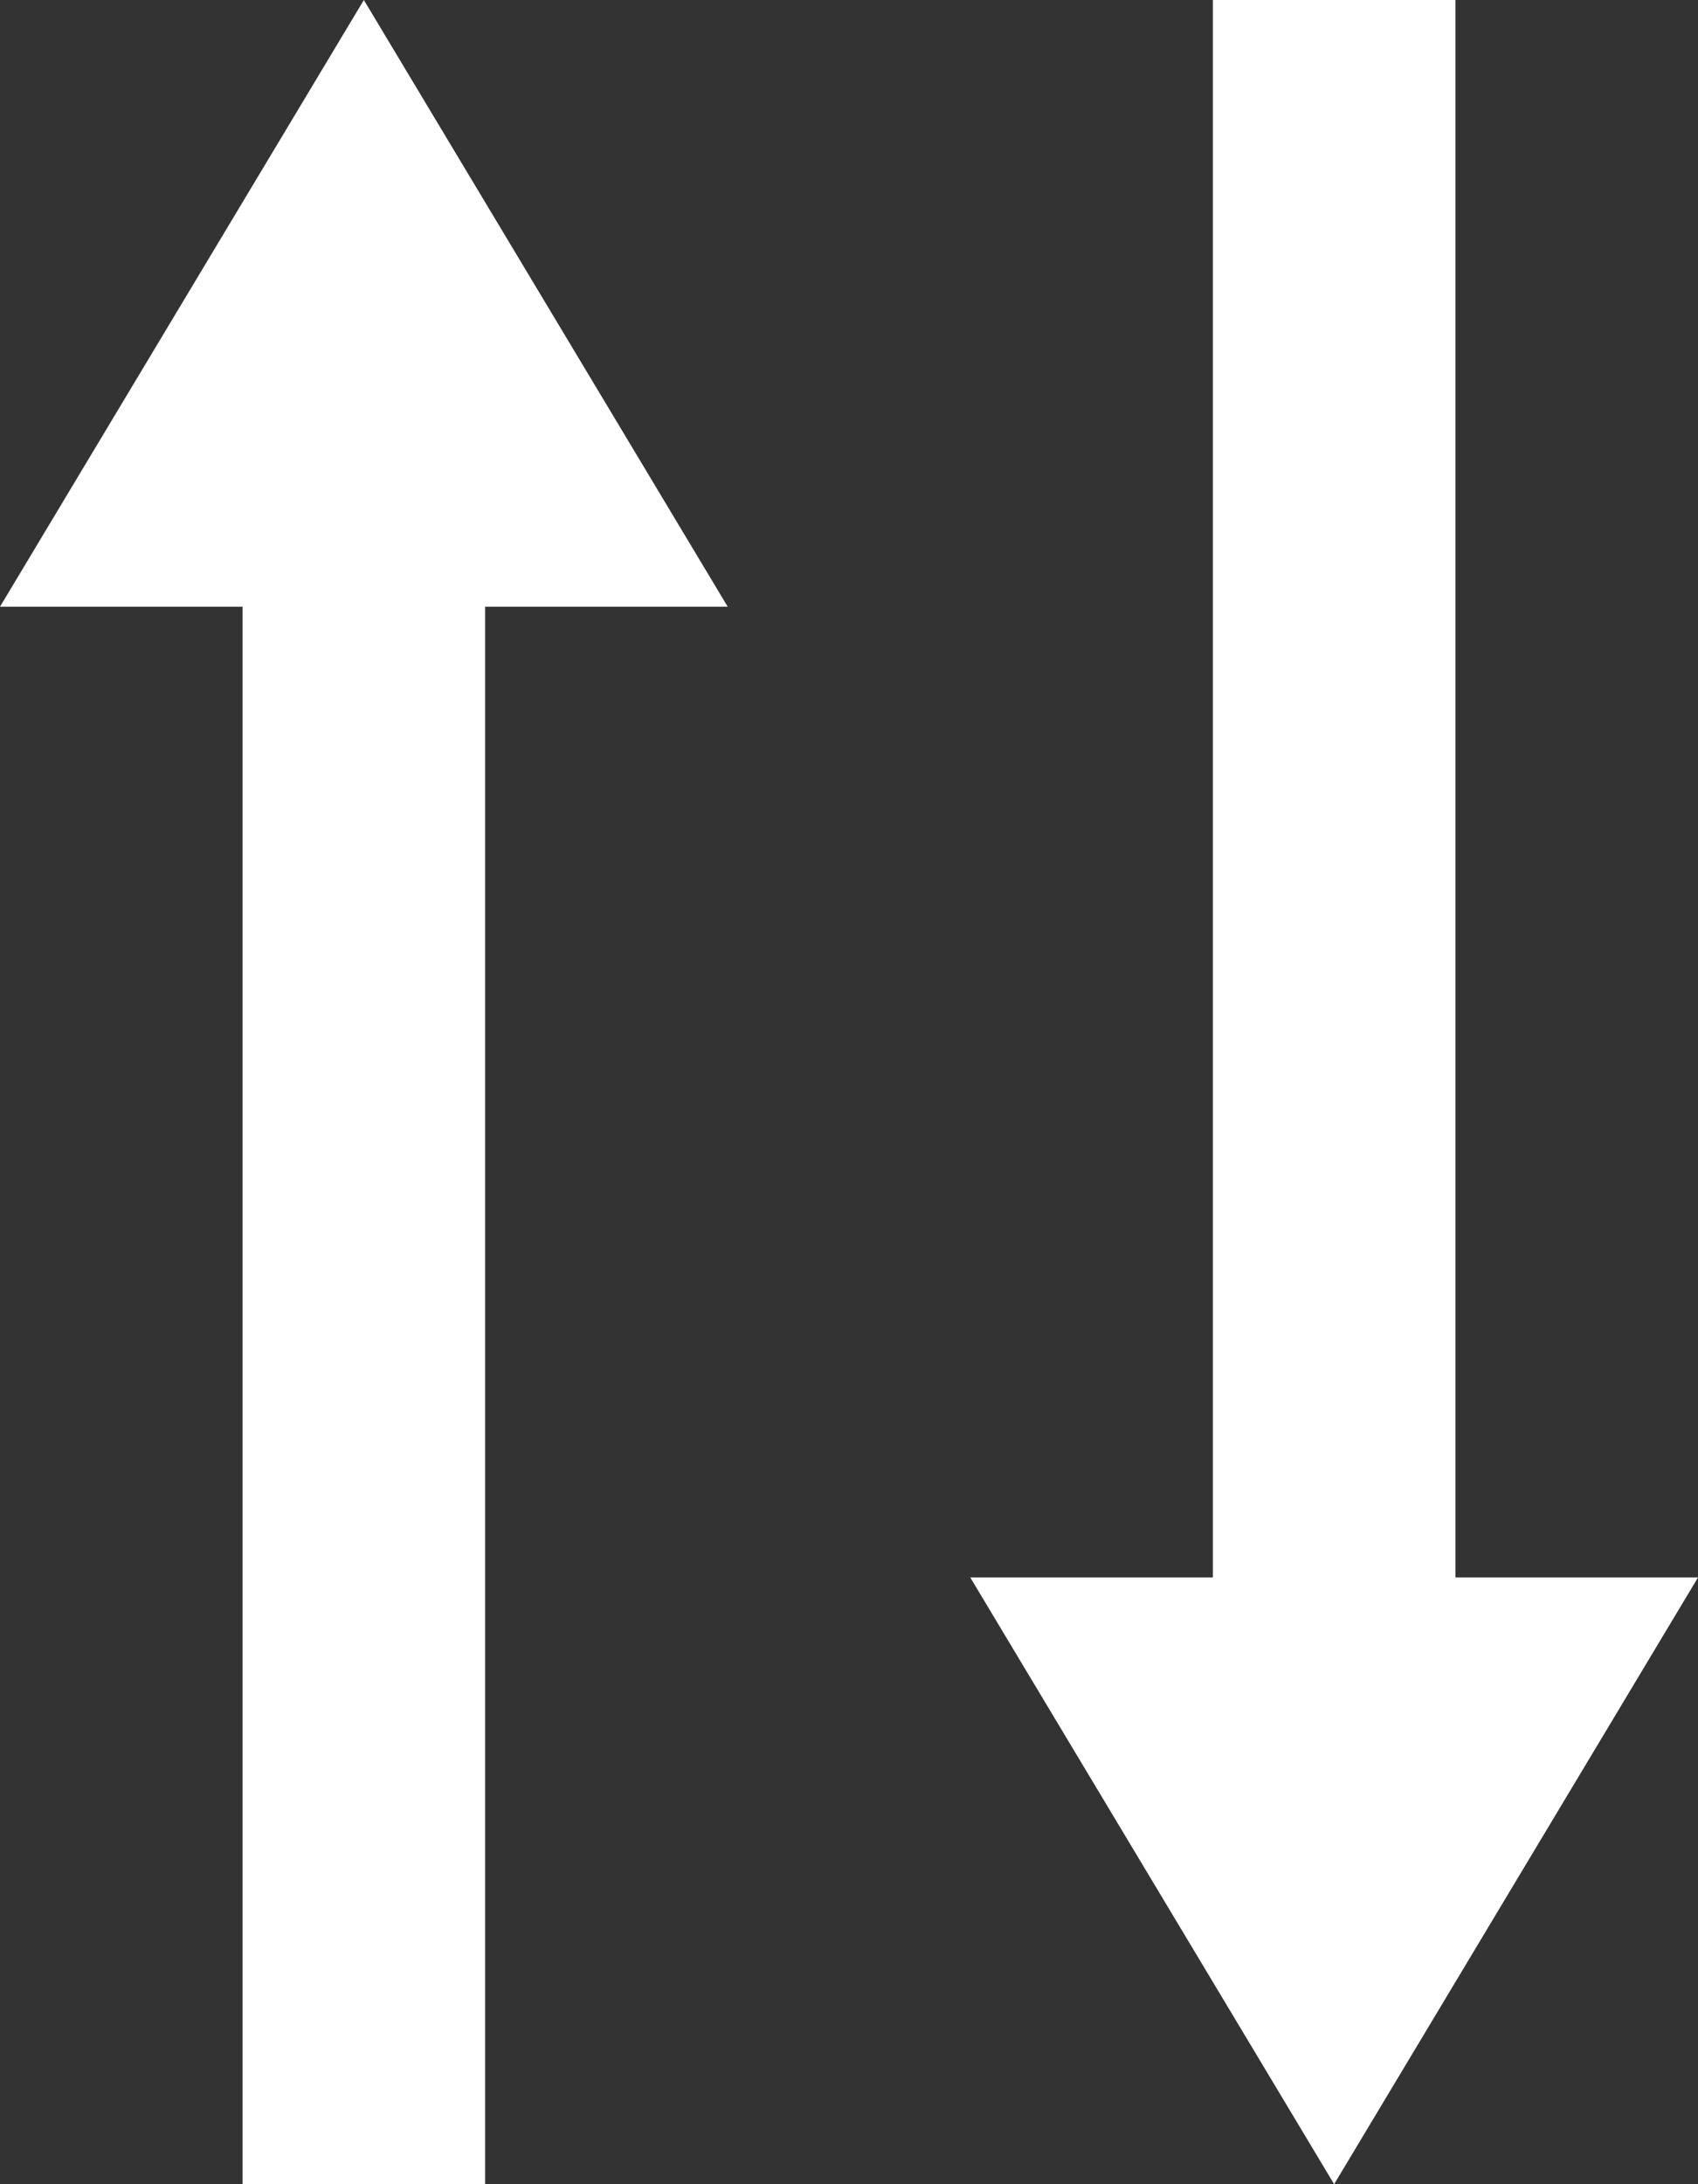 <svg width="14" height="18" viewBox="0 0 14 18" fill="none" xmlns="http://www.w3.org/2000/svg">
<rect x="0" y="0" width="14" height="18" fill="#333333" stroke="none"/>
<path fill-rule="evenodd" clip-rule="evenodd" d="M0 5L3 0L6 5H4L4 18H2L2 5H0ZM10 13H8L11 18L14 13H12L12 0H10L10 13Z" fill="white"/>
</svg>
